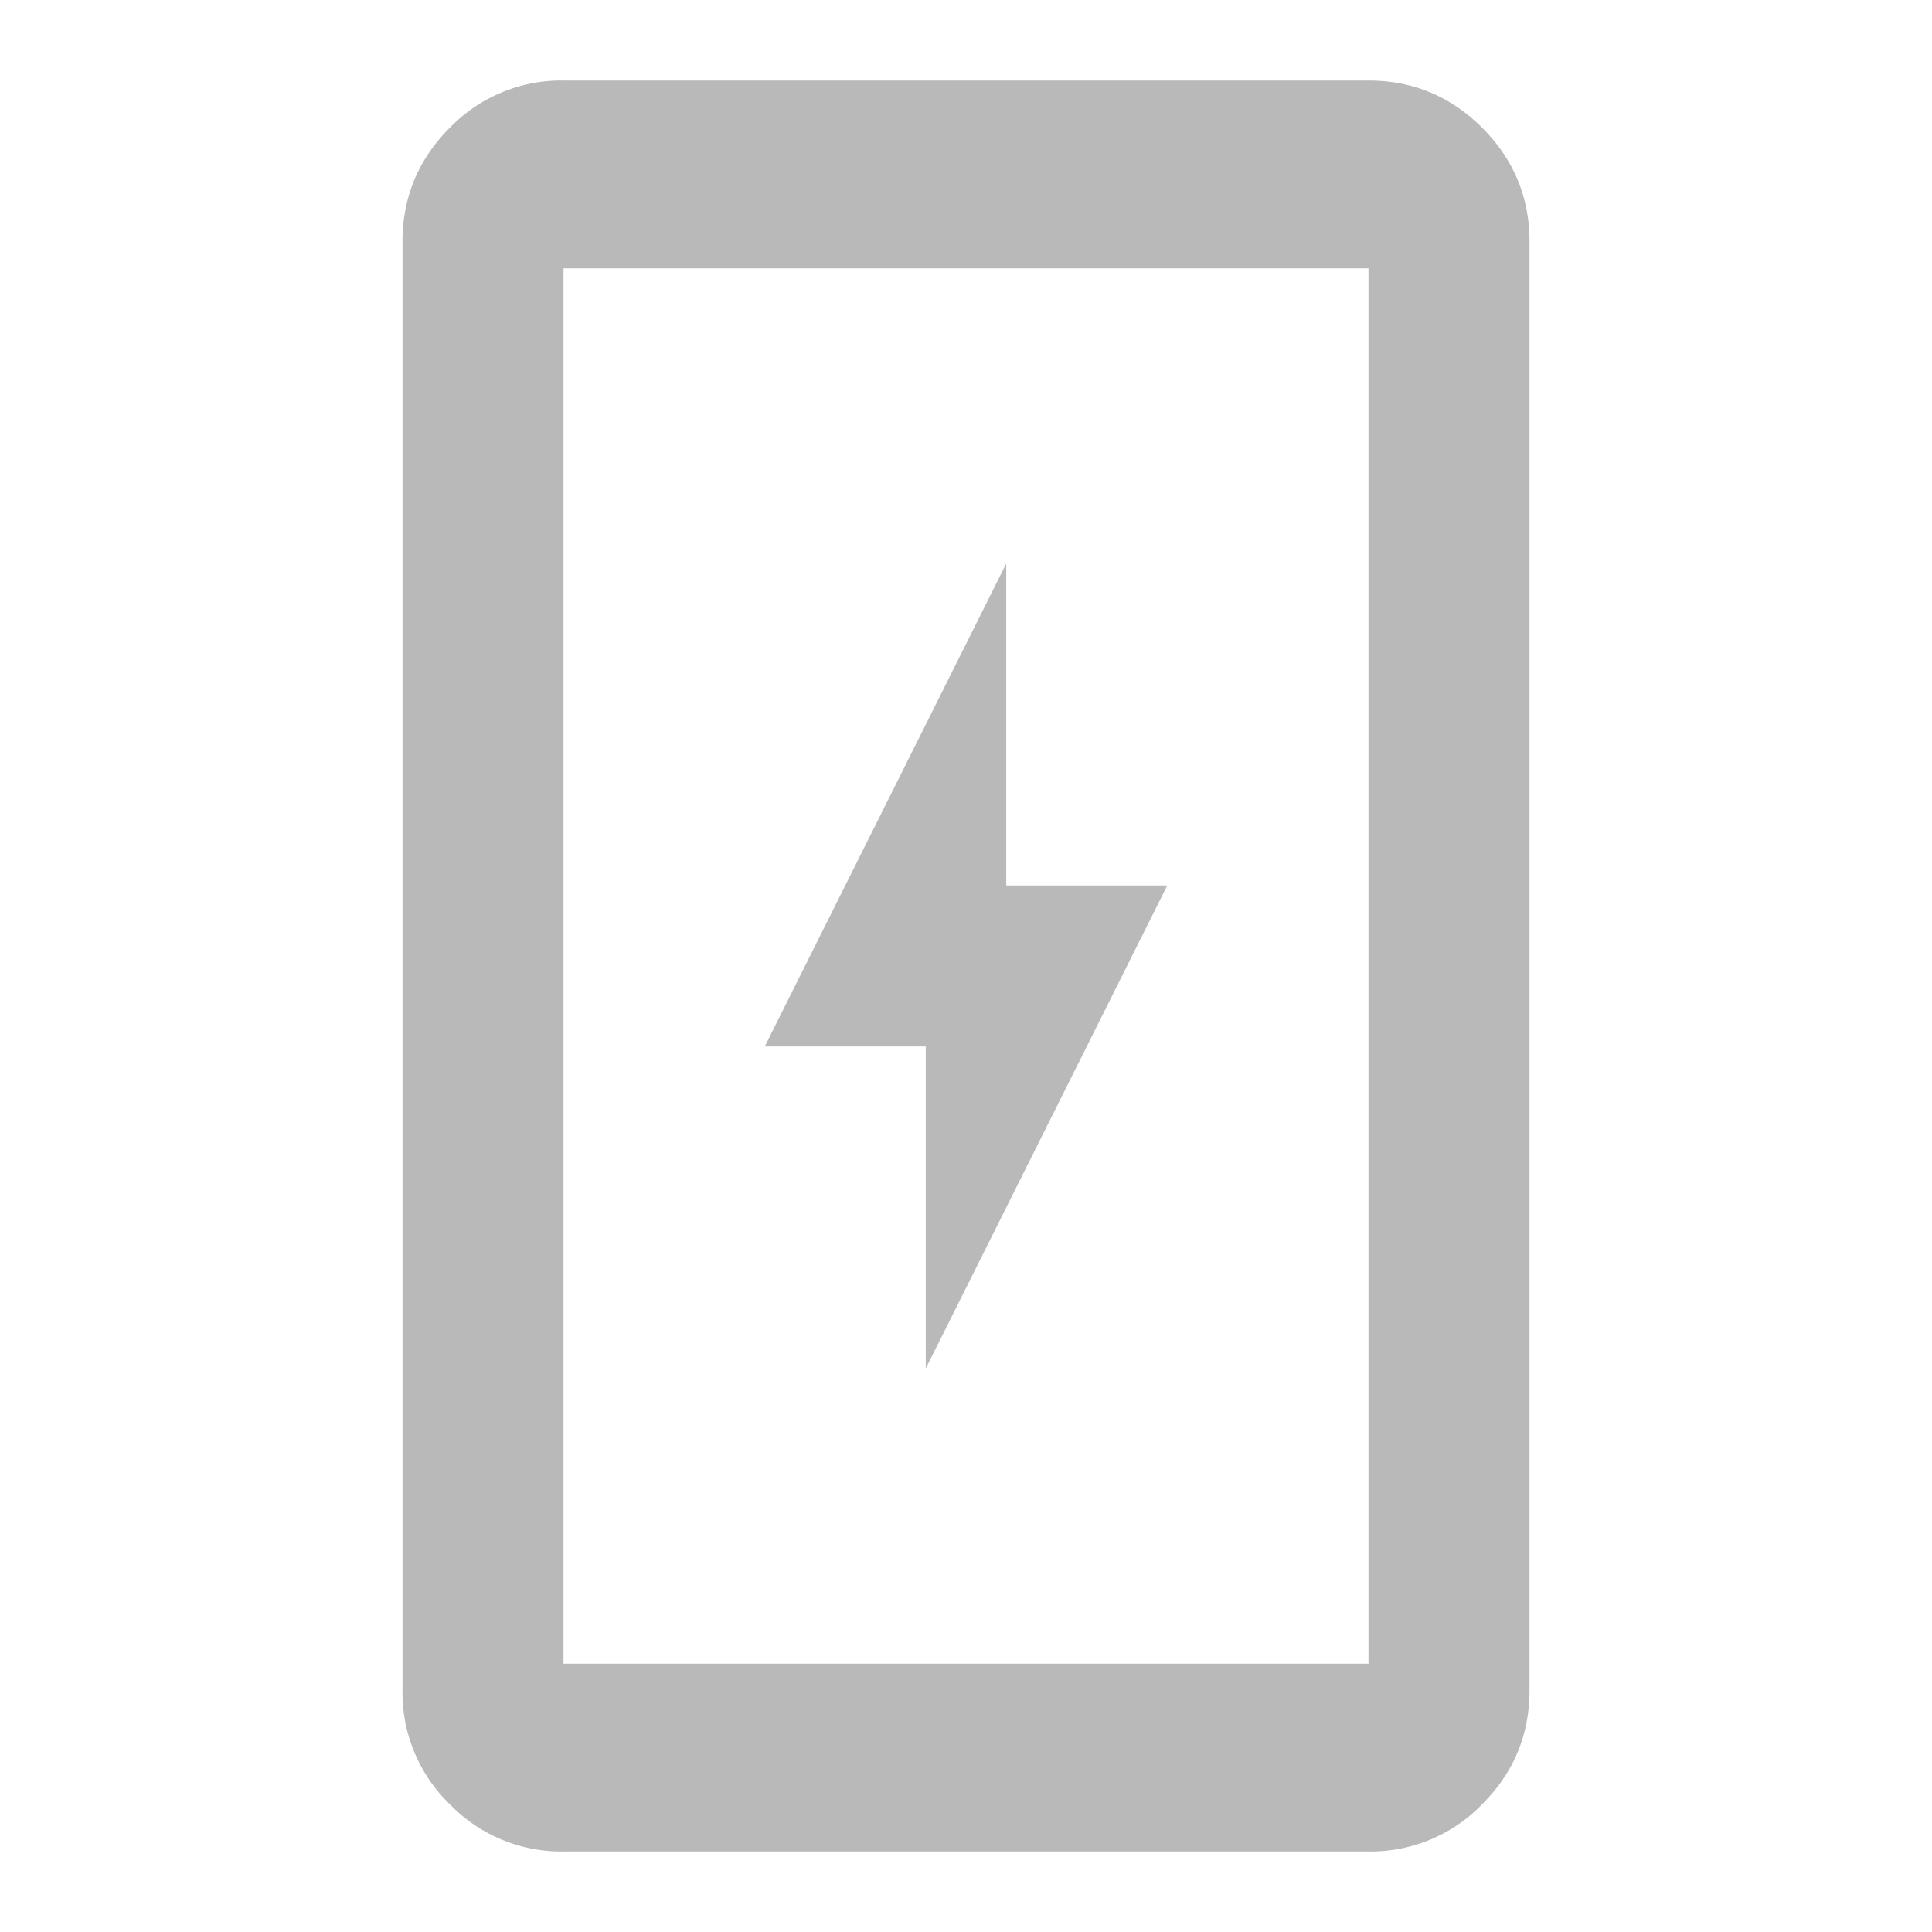 <svg width="36" height="36" fill="none" xmlns="http://www.w3.org/2000/svg"><path d="M17.25 25.5v-6h-3l4.5-9v6h3l-4.5 9Zm-6.75 9a2.889 2.889 0 0 1-2.119-.881A2.889 2.889 0 0 1 7.5 31.5v-27c0-.825.294-1.531.881-2.119A2.889 2.889 0 0 1 10.5 1.5h15c.825 0 1.531.294 2.119.881.587.588.881 1.294.881 2.119v27c0 .825-.294 1.531-.881 2.119a2.889 2.889 0 0 1-2.119.881h-15Zm0-3.5h15V5h-15v26Z" fill="#B9B9B9"/></svg>